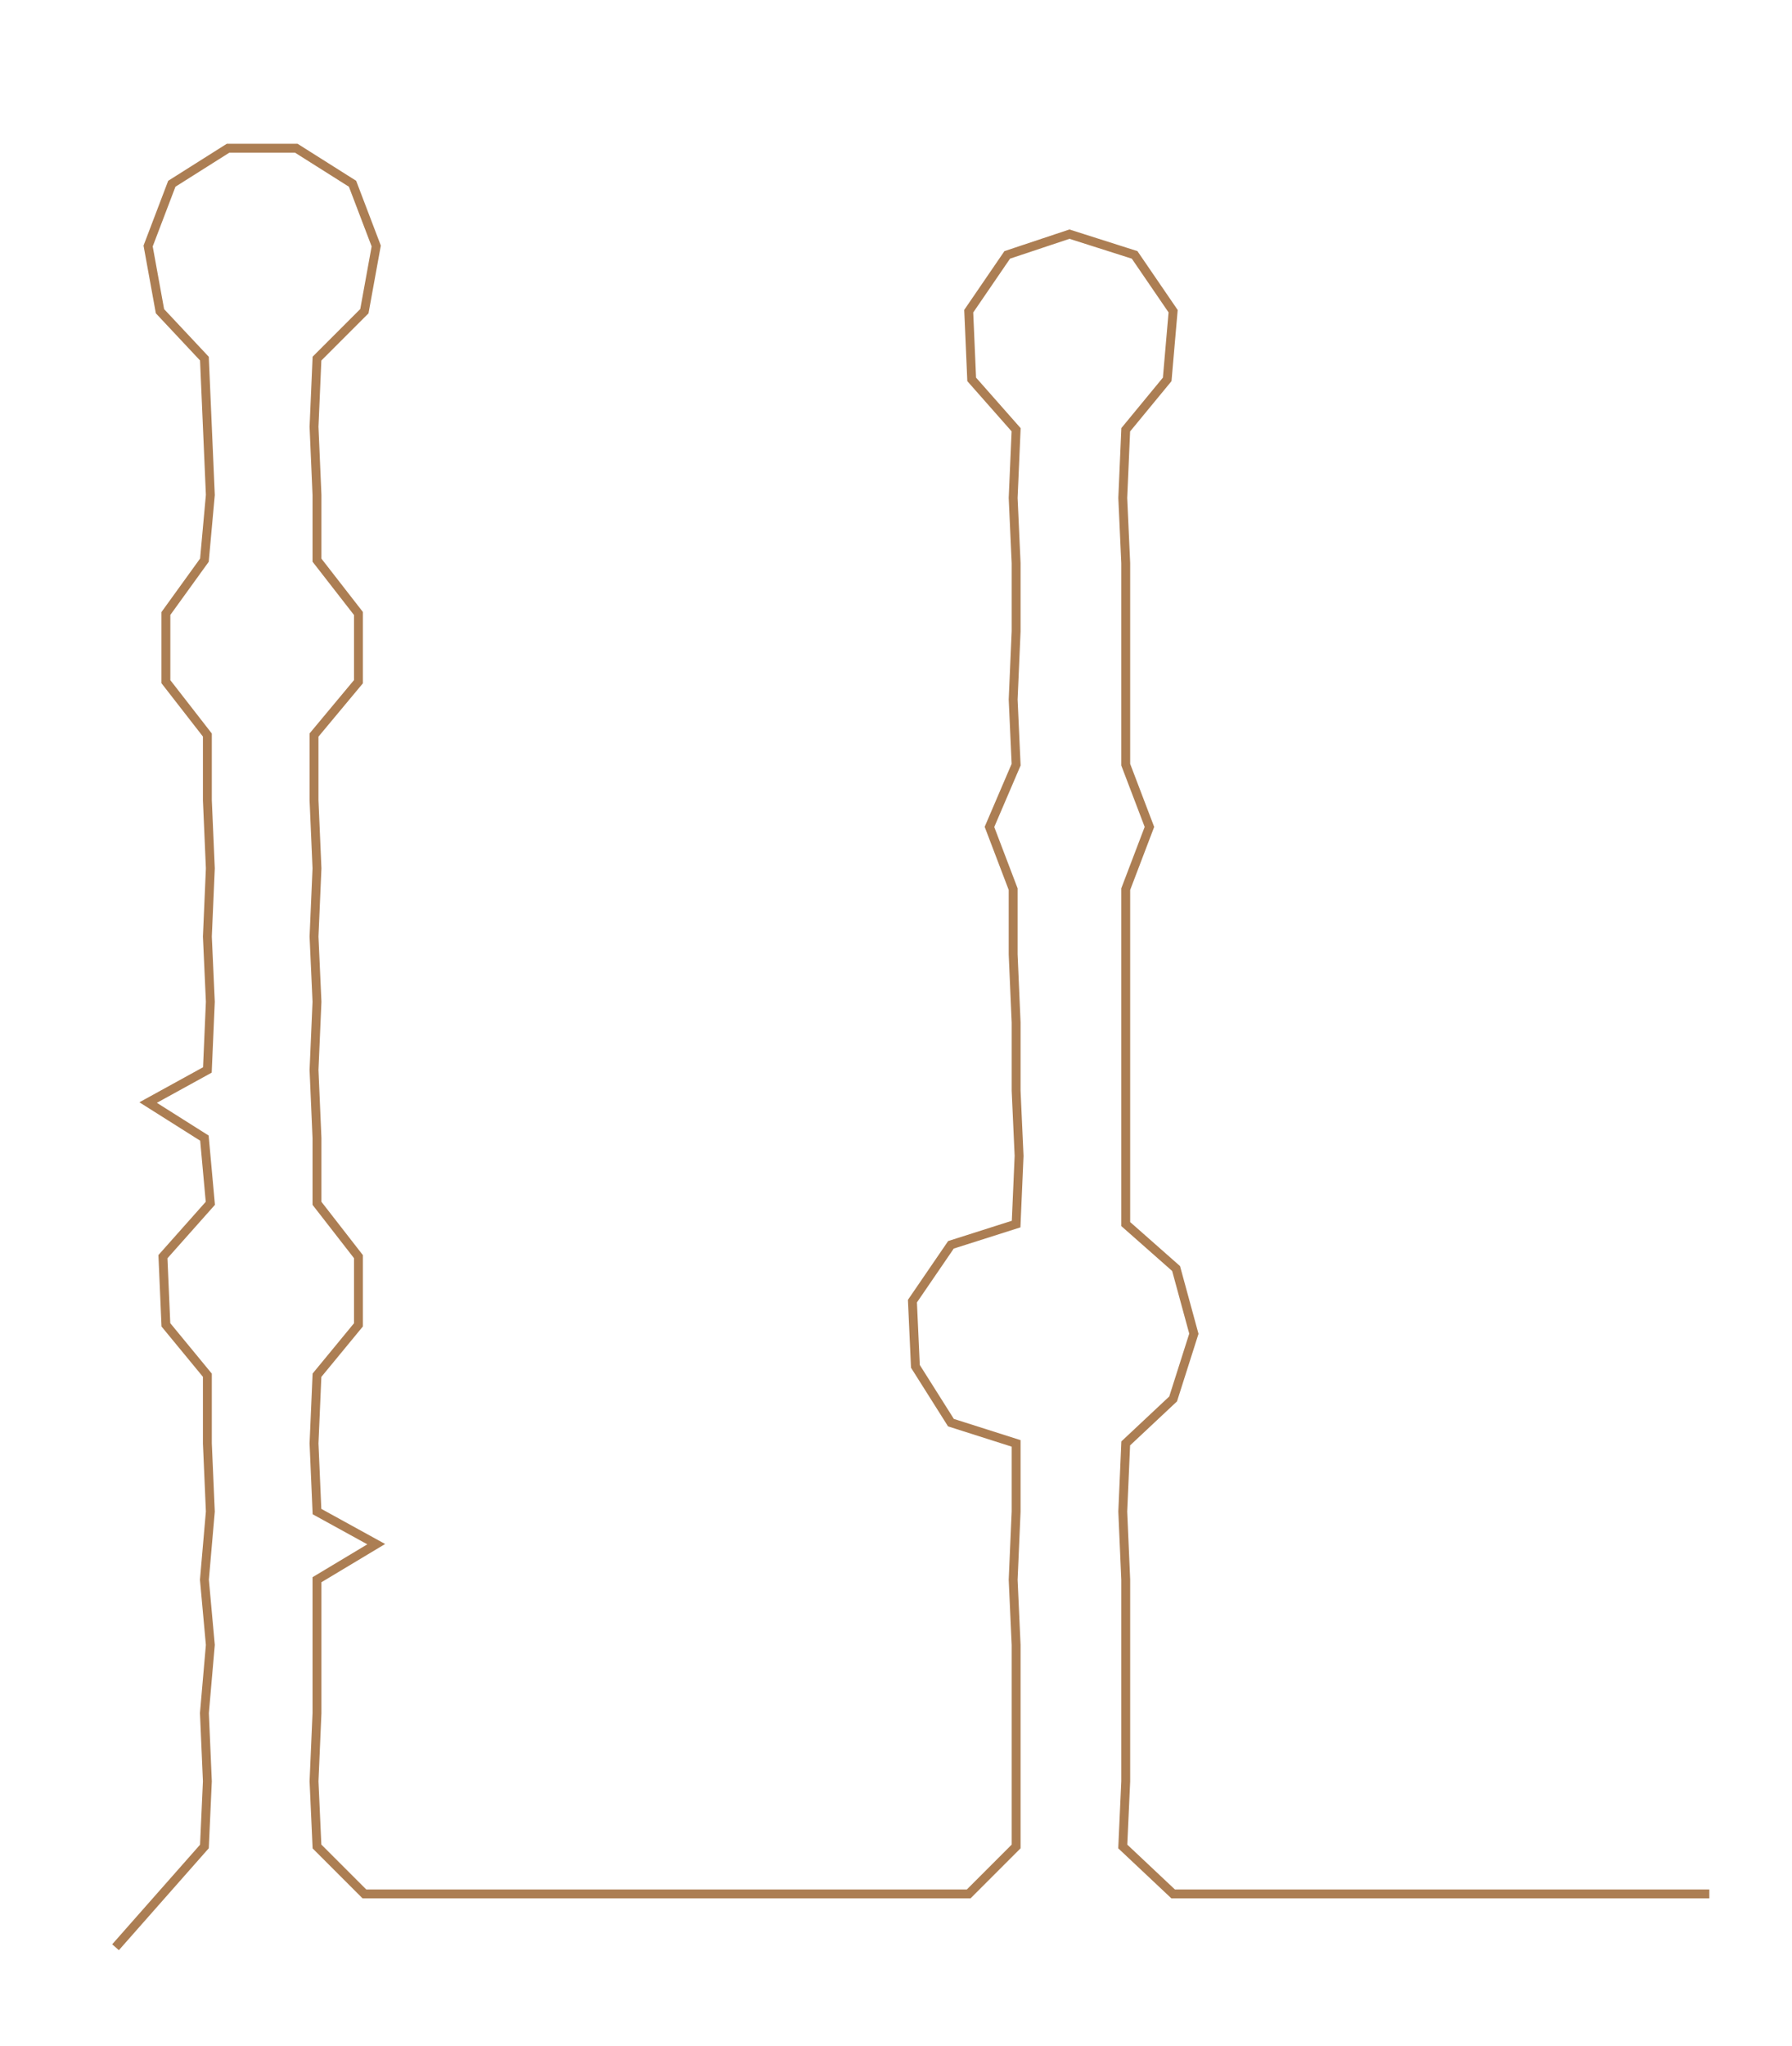 <ns0:svg xmlns:ns0="http://www.w3.org/2000/svg" width="262.838px" height="300px" viewBox="0 0 604.905 690.432"><ns0:path style="stroke:#ac7e53;stroke-width:3px;fill:none;" d="M39 657 L39 657 L54 640 L69 623 L70 601 L69 578 L71 555 L69 533 L71 510 L70 487 L70 464 L56 447 L55 424 L71 406 L69 384 L50 372 L70 361 L71 338 L70 316 L71 293 L70 270 L70 248 L56 230 L56 207 L69 189 L71 167 L70 144 L69 121 L54 105 L50 83 L58 62 L77 50 L100 50 L119 62 L127 83 L123 105 L107 121 L106 144 L107 167 L107 189 L121 207 L121 230 L106 248 L106 270 L107 293 L106 316 L107 338 L106 361 L107 384 L107 406 L121 424 L121 447 L107 464 L106 487 L107 510 L127 521 L107 533 L107 555 L107 578 L106 601 L107 623 L123 639 L145 639 L169 639 L191 639 L213 639 L237 639 L259 639 L282 639 L304 639 L327 639 L343 623 L343 601 L343 578 L343 555 L342 533 L343 510 L343 487 L321 480 L309 461 L308 439 L321 420 L343 413 L344 390 L343 368 L343 345 L342 322 L342 300 L334 279 L343 258 L342 236 L343 213 L343 190 L342 168 L343 145 L328 128 L327 105 L340 86 L361 79 L383 86 L396 105 L394 128 L380 145 L379 168 L380 190 L380 213 L380 236 L380 258 L388 279 L380 300 L380 322 L380 345 L380 368 L380 390 L380 413 L397 428 L403 450 L396 472 L380 487 L379 510 L380 533 L380 555 L380 578 L380 601 L379 623 L396 639 L418 639 L441 639 L464 639 L486 639 L509 639 L532 639 L554 639 L577 639" /></ns0:svg>